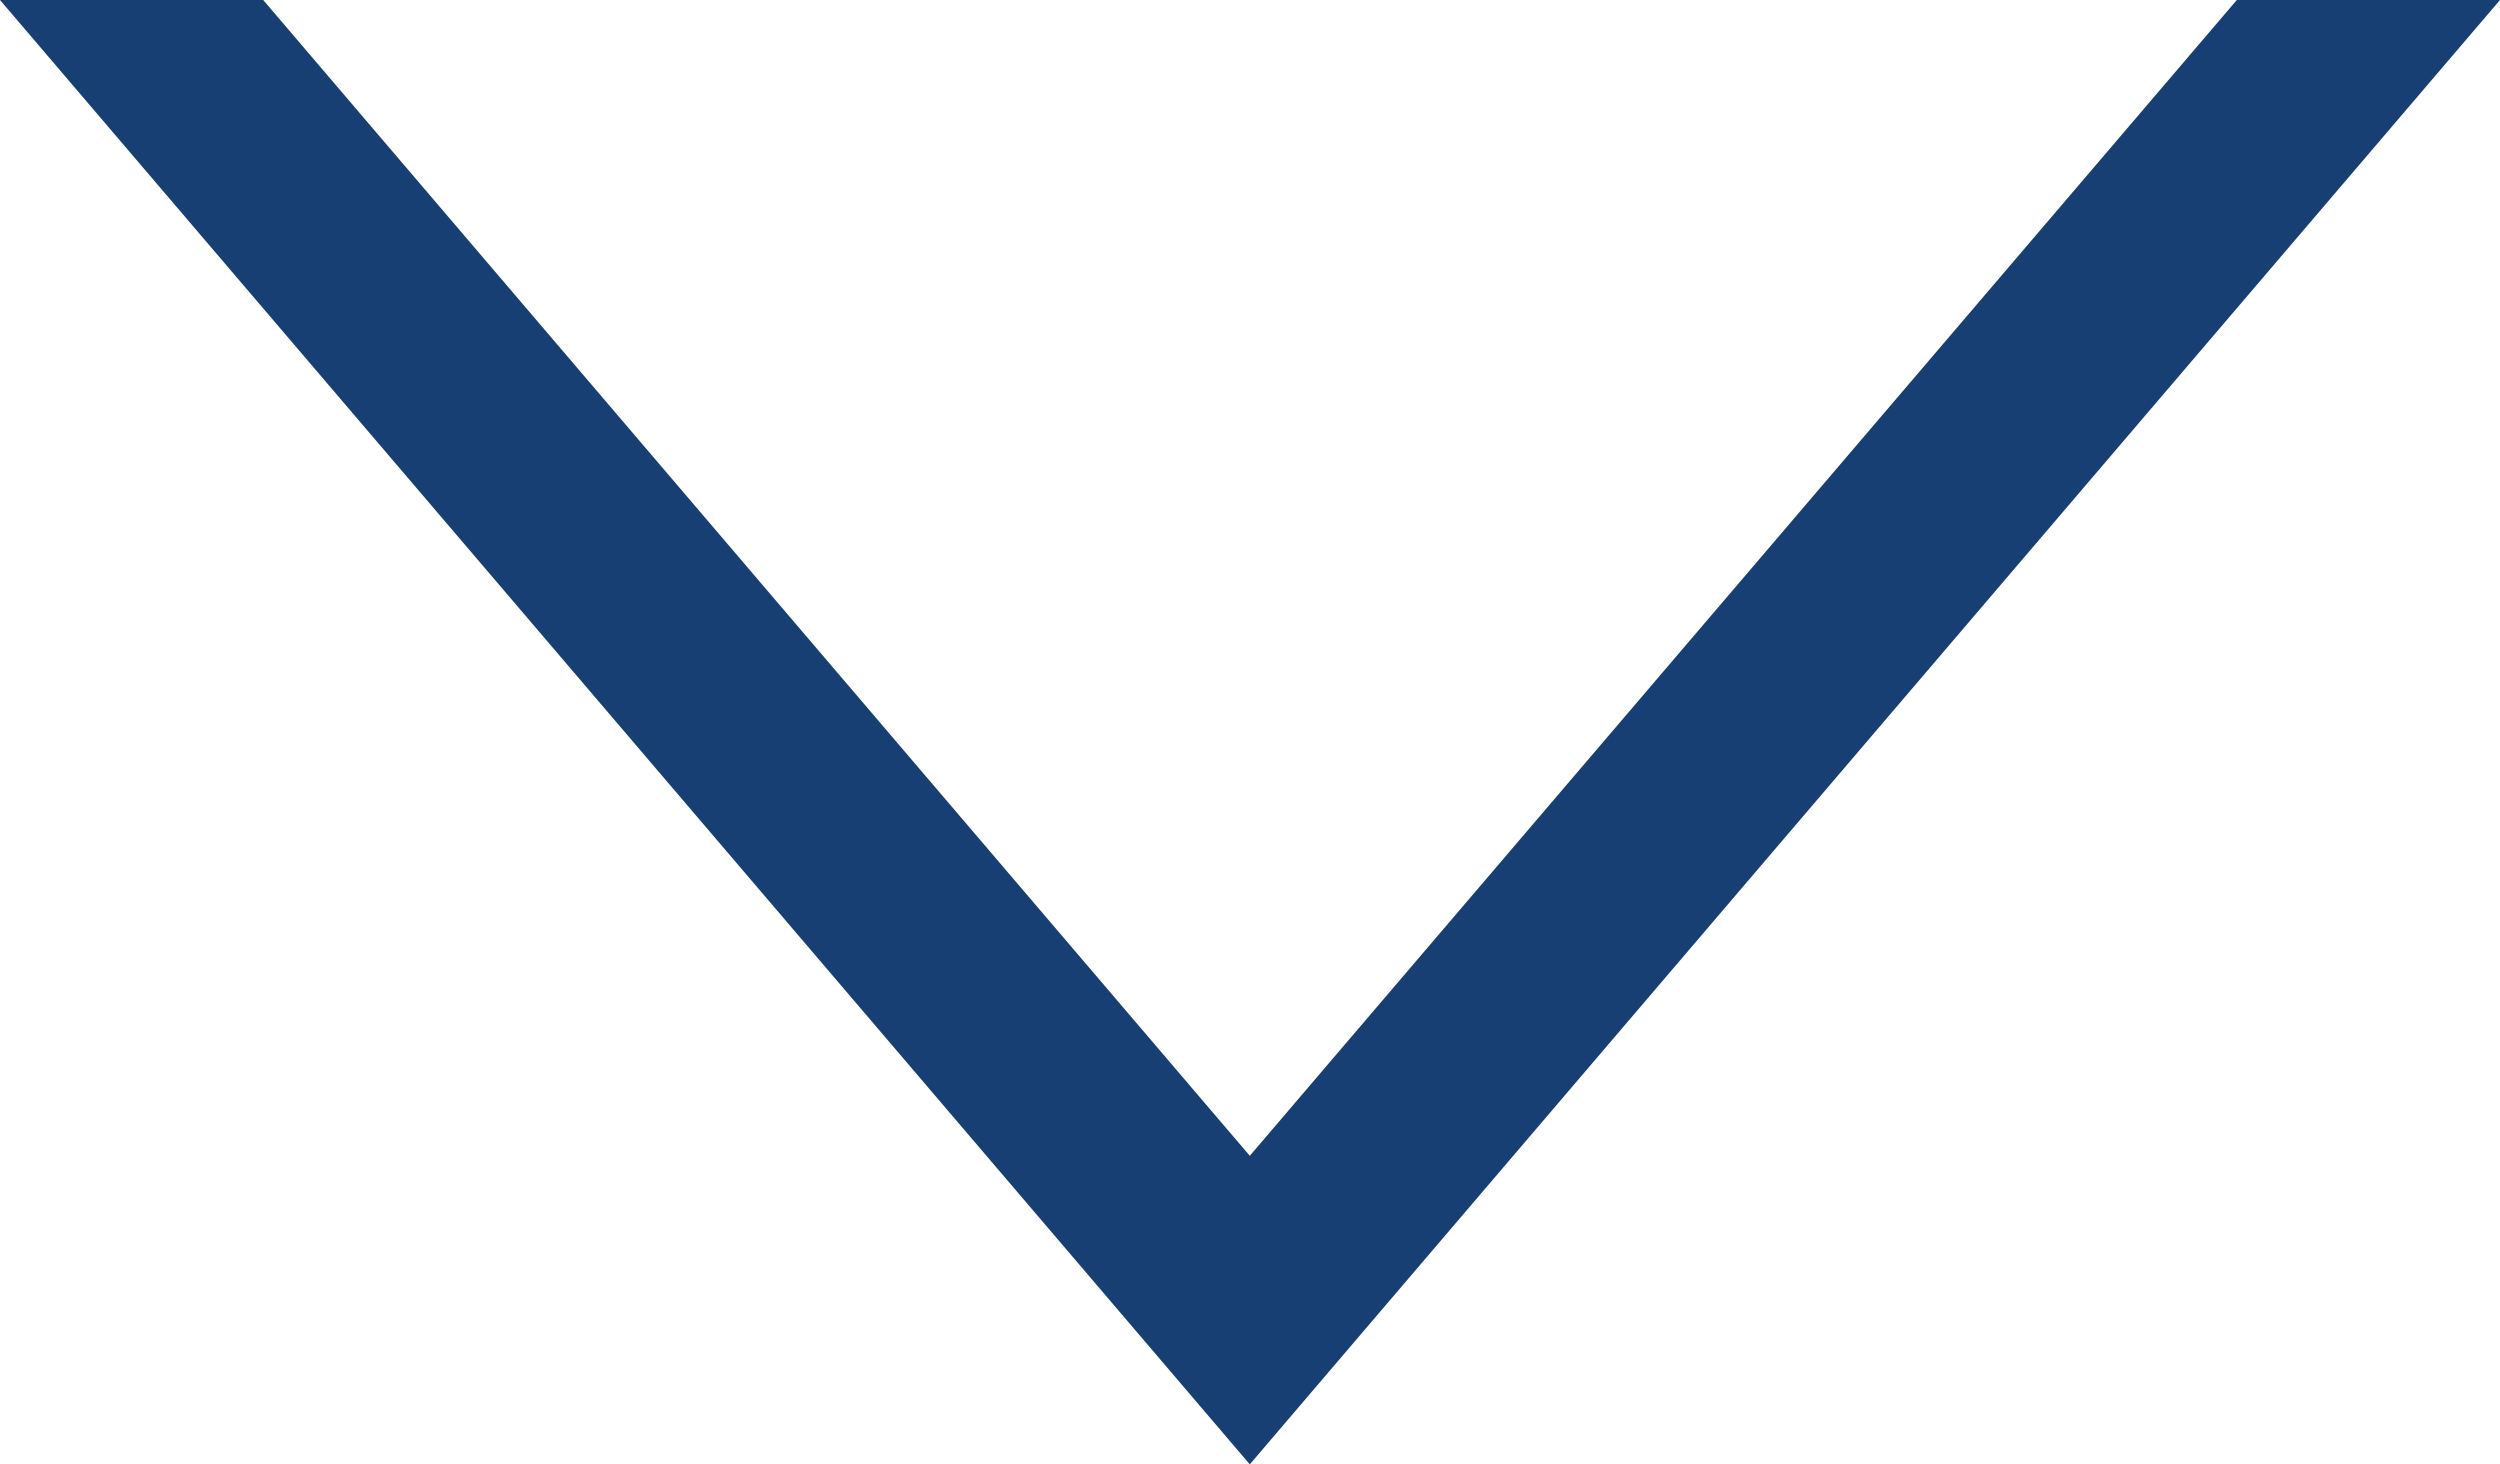 <svg xmlns="http://www.w3.org/2000/svg" width="61.17" height="35.83" viewBox="0 0 61.17 35.83"><defs><style>.a{fill:#183f74;}</style></defs><path class="a" d="M61.17,0H54.73L30.58,28.28,6.44,0H0L30.58,35.83Z"/></svg>